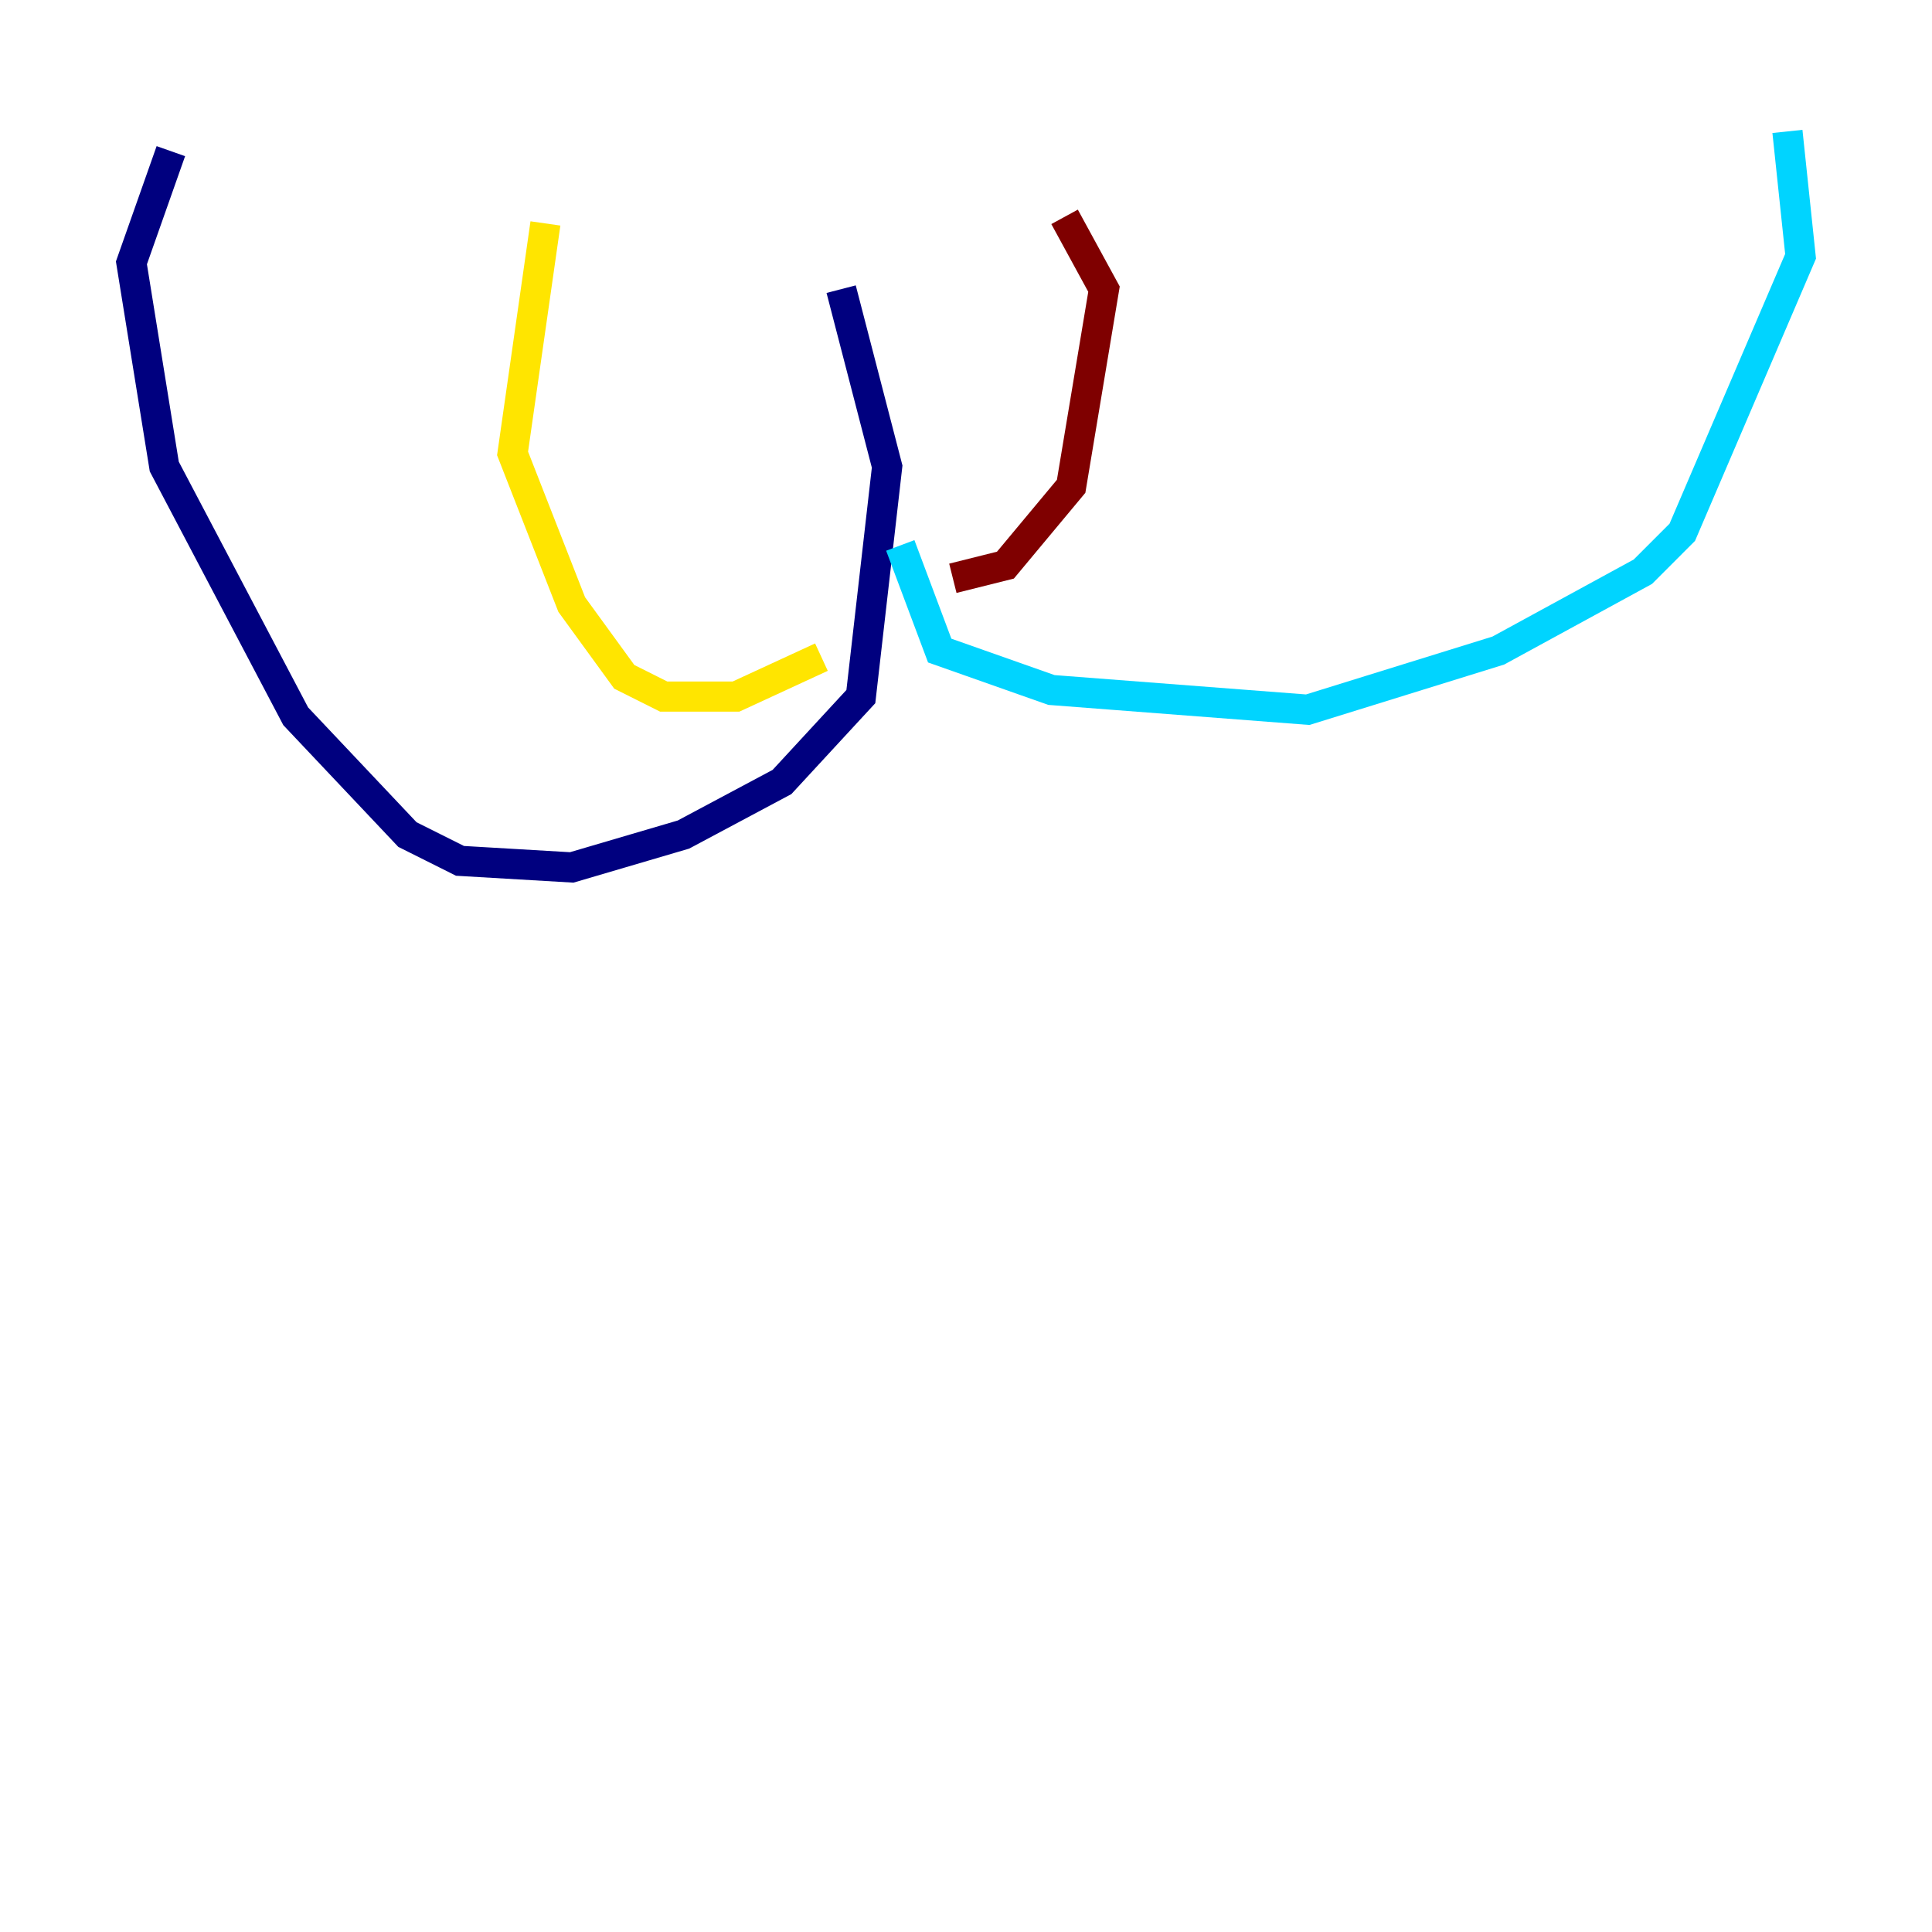 <?xml version="1.0" encoding="utf-8" ?>
<svg baseProfile="tiny" height="128" version="1.2" viewBox="0,0,128,128" width="128" xmlns="http://www.w3.org/2000/svg" xmlns:ev="http://www.w3.org/2001/xml-events" xmlns:xlink="http://www.w3.org/1999/xlink"><defs /><polyline fill="none" points="55.728,19.157 58.776,30.912 57.034,46.15 51.809,51.809 45.279,55.292 37.878,57.469 30.476,57.034 26.993,55.292 19.592,47.456 10.884,30.912 8.707,17.415 11.32,10.014" stroke="#00007f" stroke-width="2" /><polyline fill="none" points="59.646,36.136 62.258,43.102 69.66,45.714 86.639,47.02 99.265,43.102 108.844,37.878 111.456,35.265 119.293,16.98 118.422,8.707" stroke="#00d4ff" stroke-width="2" /><polyline fill="none" points="54.422,43.537 48.762,46.15 43.973,46.15 41.361,44.843 37.878,40.054 33.959,30.041 36.136,14.803" stroke="#ffe500" stroke-width="2" /><polyline fill="none" points="63.129,38.313 66.612,37.442 70.966,32.218 73.143,19.157 70.531,14.367" stroke="#7f0000" stroke-width="2" /></svg>